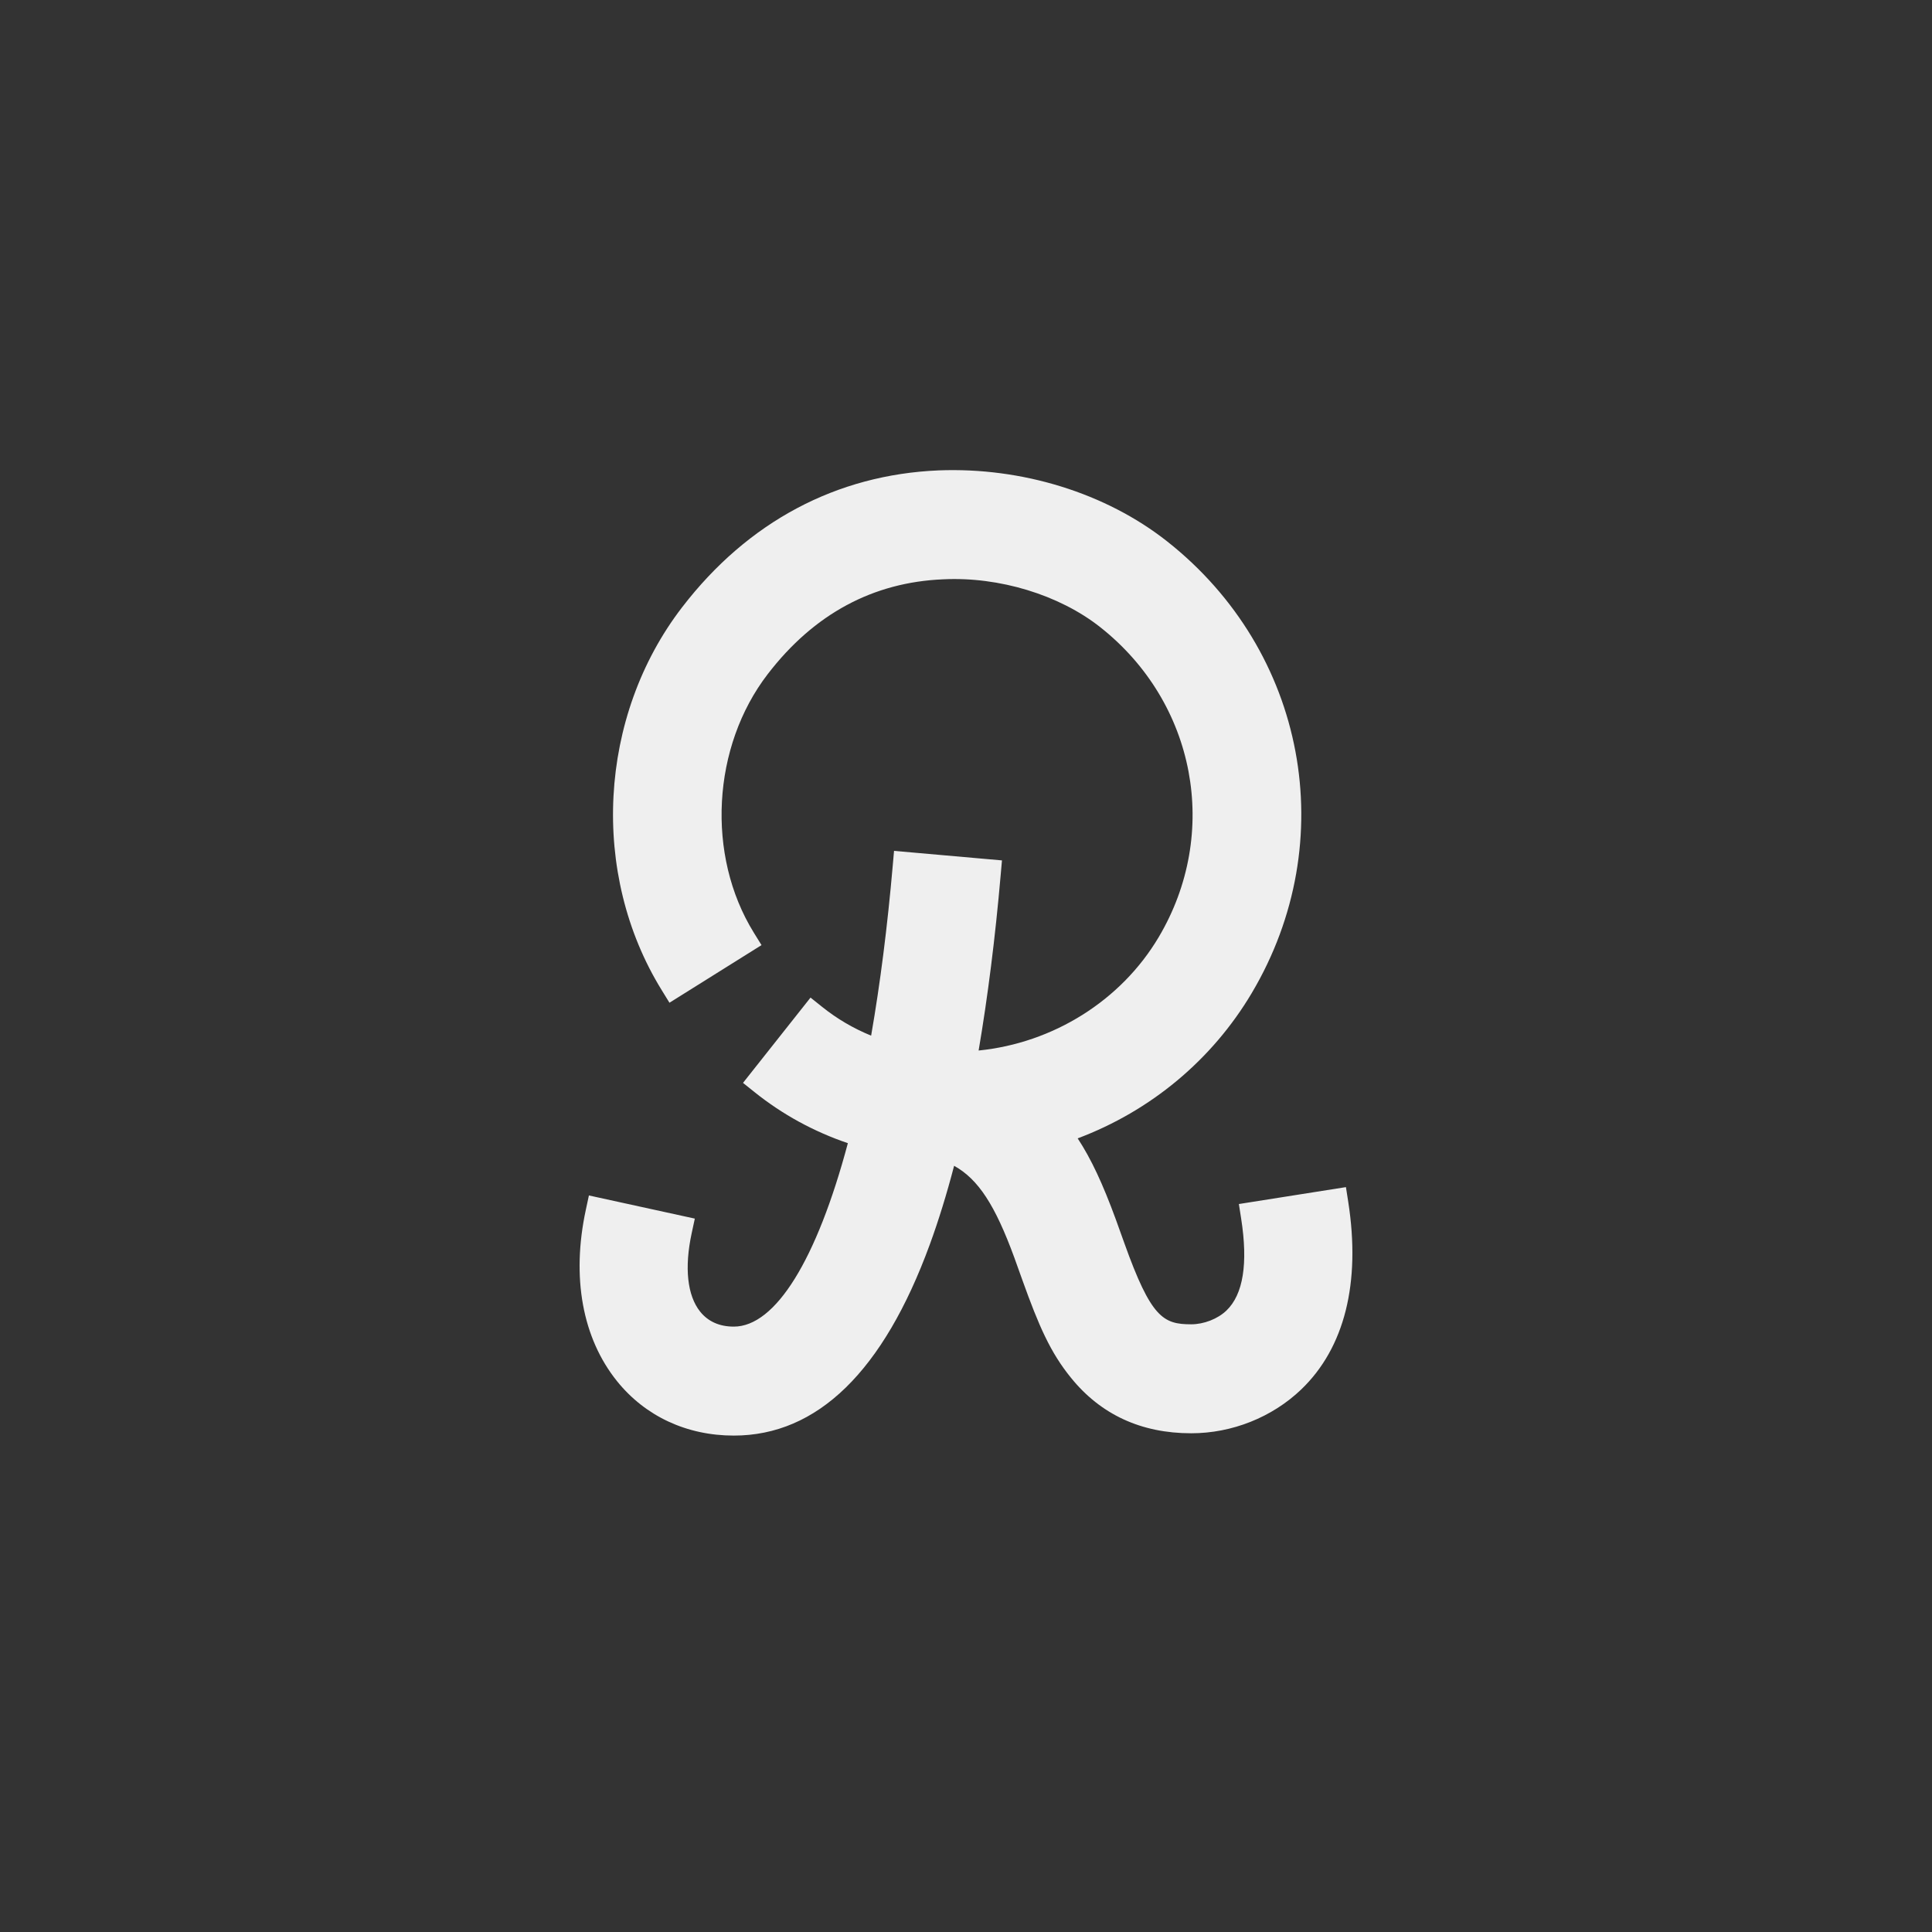 <svg xmlns="http://www.w3.org/2000/svg" width="144" height="144" viewBox="0 0 144 144">
  <rect x="0" y="0" width="144" height="144" fill="#333333" stroke="none"/>
  <g fill="none" fill-rule="evenodd">
<path fill="#EFEFEF" fill-rule="nonzero" d="M54.694,107 C51.184,107 48.093,105.558 45.988,102.943 C43.408,99.732 42.583,95.201 43.662,90.182 L43.894,89.102 L51.788,90.828 L51.556,91.904 C50.999,94.483 51.224,96.564 52.189,97.766 C52.782,98.501 53.625,98.878 54.694,98.878 C57.796,98.878 60.872,93.913 63.195,85.206 C60.651,84.341 58.314,83.064 56.234,81.396 L55.38,80.711 L60.412,74.354 L61.273,75.043 C62.37,75.925 63.596,76.646 64.929,77.191 C65.604,73.317 66.144,69.062 66.54,64.517 L66.637,63.419 L74.681,64.129 L74.584,65.227 C74.177,69.905 73.623,74.296 72.941,78.3 C78.49,77.74 83.547,74.59 86.359,69.855 C90.969,62.092 89.136,52.373 82.003,46.744 C78.955,44.337 74.477,42.971 70.296,43.179 C65.079,43.398 60.68,45.747 57.224,50.242 C53.064,55.648 52.625,63.753 56.18,69.507 L56.759,70.443 L49.898,74.738 L49.319,73.798 C43.966,65.127 44.588,53.392 50.838,45.266 C55.744,38.88 62.356,35.38 69.96,35.06 C76.167,34.816 82.414,36.742 86.988,40.348 C97.366,48.534 100.018,62.698 93.296,74.02 C90.337,79.003 85.766,82.802 80.324,84.847 C81.331,86.383 82.189,88.219 83.172,90.903 L83.804,92.661 C85.791,98.211 86.699,98.706 88.786,98.706 C89.729,98.706 90.762,98.304 91.412,97.68 C92.663,96.481 93.031,94.178 92.509,90.831 L92.338,89.741 L100.318,88.481 L100.489,89.572 C101.433,95.624 100.218,100.464 96.98,103.567 C94.811,105.64 91.823,106.828 88.786,106.828 C85.062,106.828 82.046,105.436 79.827,102.695 C78.287,100.801 77.433,98.838 76.207,95.423 L75.596,93.719 C74.177,89.848 72.923,87.893 71.114,86.892 C70.564,88.998 69.957,90.967 69.299,92.765 C65.84,102.211 60.926,107 54.694,107 Z"/>
  </g>
</svg>
